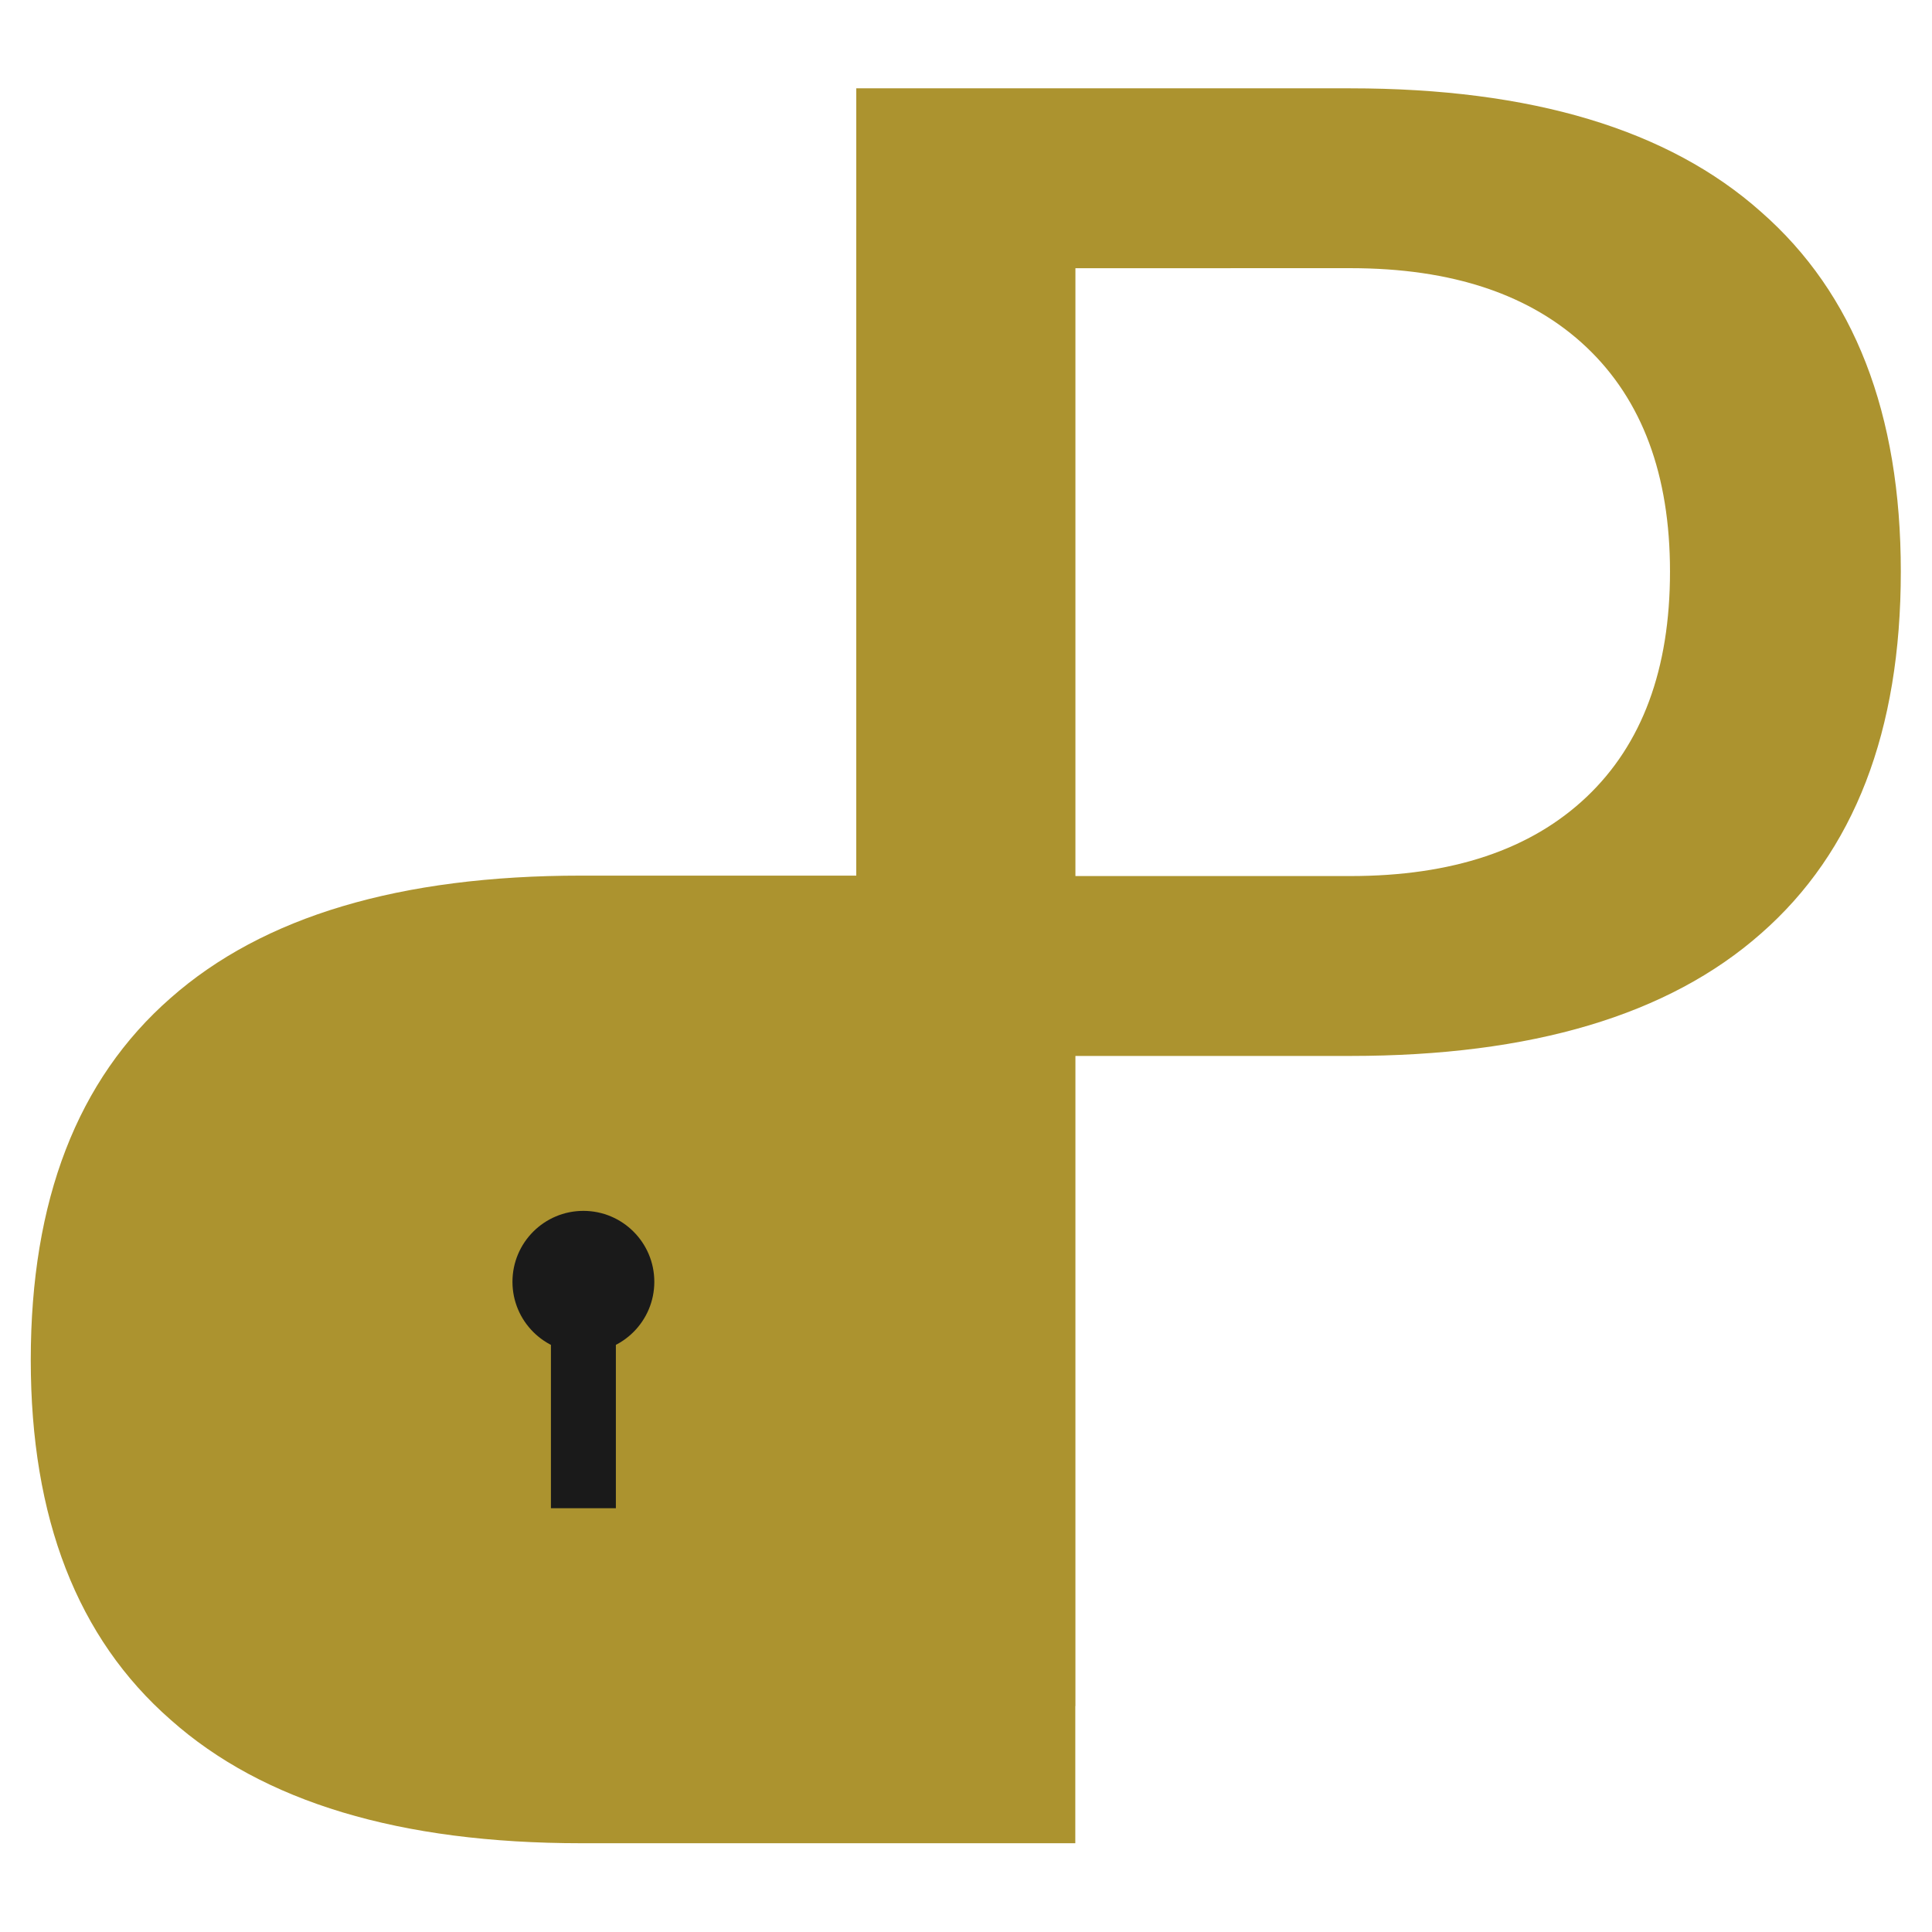 <?xml version="1.0" encoding="UTF-8" standalone="no"?>
<!-- Created with Inkscape (http://www.inkscape.org/) -->

<svg
   xmlns:dc="http://purl.org/dc/elements/1.1/"
   xmlns:cc="http://creativecommons.org/ns#"
   xmlns:rdf="http://www.w3.org/1999/02/22-rdf-syntax-ns#"
   xmlns:svg="http://www.w3.org/2000/svg"
   xmlns="http://www.w3.org/2000/svg"
   xmlns:sodipodi="http://sodipodi.sourceforge.net/DTD/sodipodi-0.dtd"
   xmlns:inkscape="http://www.inkscape.org/namespaces/inkscape"
   width="100mm"
   height="100mm"
   viewBox="0 0 100 100"
   version="1.1"
   id="svg8"
   inkscape:version="0.92.4 (5da689c313, 2019-01-14)"
   sodipodi:docname="icon.svg"
   inkscape:export-filename="C:\Users\Owner\Desktop\icon.png"
   inkscape:export-xdpi="254"
   inkscape:export-ydpi="254">
  <defs
     id="defs2" />
  <sodipodi:namedview
     id="base"
     pagecolor="#ffffff"
     bordercolor="#666666"
     borderopacity="1.0"
     inkscape:pageopacity="0.0"
     inkscape:pageshadow="2"
     inkscape:zoom="0.98994949"
     inkscape:cx="364.32371"
     inkscape:cy="130.70494"
     inkscape:document-units="mm"
     inkscape:current-layer="g4581"
     showgrid="false"
     inkscape:window-width="1920"
     inkscape:window-height="1017"
     inkscape:window-x="-8"
     inkscape:window-y="-8"
     inkscape:window-maximized="1" />
  <g
     inkscape:label="Layer 1"
     inkscape:groupmode="layer"
     id="layer1"
     transform="translate(0,-197)">
    <g
       id="g4581"
       transform="matrix(2.261,0,0,2.261,-194.771,14.438)">
      <rect
         y="104.516"
         x="90.053"
         height="14.647"
         width="18.143"
         id="rect4552"
         style="fill:#ac932f;stroke:none;stroke-width:0.265;fill-opacity:1" />
      <g
         style="fill:#d3bc5f"
         id="g4546">
        <g
           aria-label="P"
           style="font-style:normal;font-weight:normal;font-size:10.583px;line-height:1.25;font-family:sans-serif;letter-spacing:0px;word-spacing:0px;fill:#ac932f;fill-opacity:1;stroke:none;stroke-width:0.265"
           id="text4520">
          <path
             d="m 110.757,86.884 v 13.915 h 6.3 q 3.497,0 5.407,-1.811 1.91,-1.811 1.91,-5.159 0,-3.324 -1.91,-5.135 -1.91,-1.811 -5.407,-1.811 z m -5.011,-4.118 h 11.311 q 6.226,0 9.401,2.828 3.2,2.803 3.2,8.235 0,5.482 -3.2,8.285 -3.175,2.803 -9.401,2.803 h -6.3 v 14.883 h -5.011 z"
             style="font-size:50.8px;fill:#ac932f;stroke-width:0.265;fill-opacity:1"
             id="path830" />
        </g>
        <g
           aria-label="P"
           transform="scale(-1)"
           style="font-style:normal;font-weight:normal;font-size:10.583px;line-height:1.25;font-family:sans-serif;letter-spacing:0px;word-spacing:0px;fill:#ac932f;fill-opacity:1;stroke:none;stroke-width:0.265"
           id="text4520-1">
          <path
             d="m -105.749,-118.822 v 13.915 h 6.3 q 3.497,0 5.407,-1.811 1.91,-1.811 1.91,-5.159 0,-3.324 -1.91,-5.135 -1.91,-1.811 -5.407,-1.811 z m -5.011,-4.118 h 11.311 q 6.226,0 9.401,2.828 3.2,2.803 3.2,8.235 0,5.482 -3.2,8.285 -3.175,2.803 -9.401,2.803 h -6.3 v 14.883 h -5.011 z"
             style="font-size:50.8px;fill:#ac932f;stroke-width:0.265;fill-opacity:1"
             id="path833" />
        </g>
      </g>
      <g
         transform="matrix(0.414,0,0,0.414,73.66,74.818)"
         id="g4562">
        <circle
           style="fill:#1a1a1a;stroke:none;stroke-width:0.265"
           id="path4556"
           cx="62.413"
           cy="85.192"
           r="3.922" />
        <rect
           style="fill:#1a1a1a;stroke:none;stroke-width:0.265"
           id="rect4558"
           width="3.591"
           height="11.15"
           x="60.618"
           y="86.562" />
      </g>
    </g>
  </g>
</svg>
